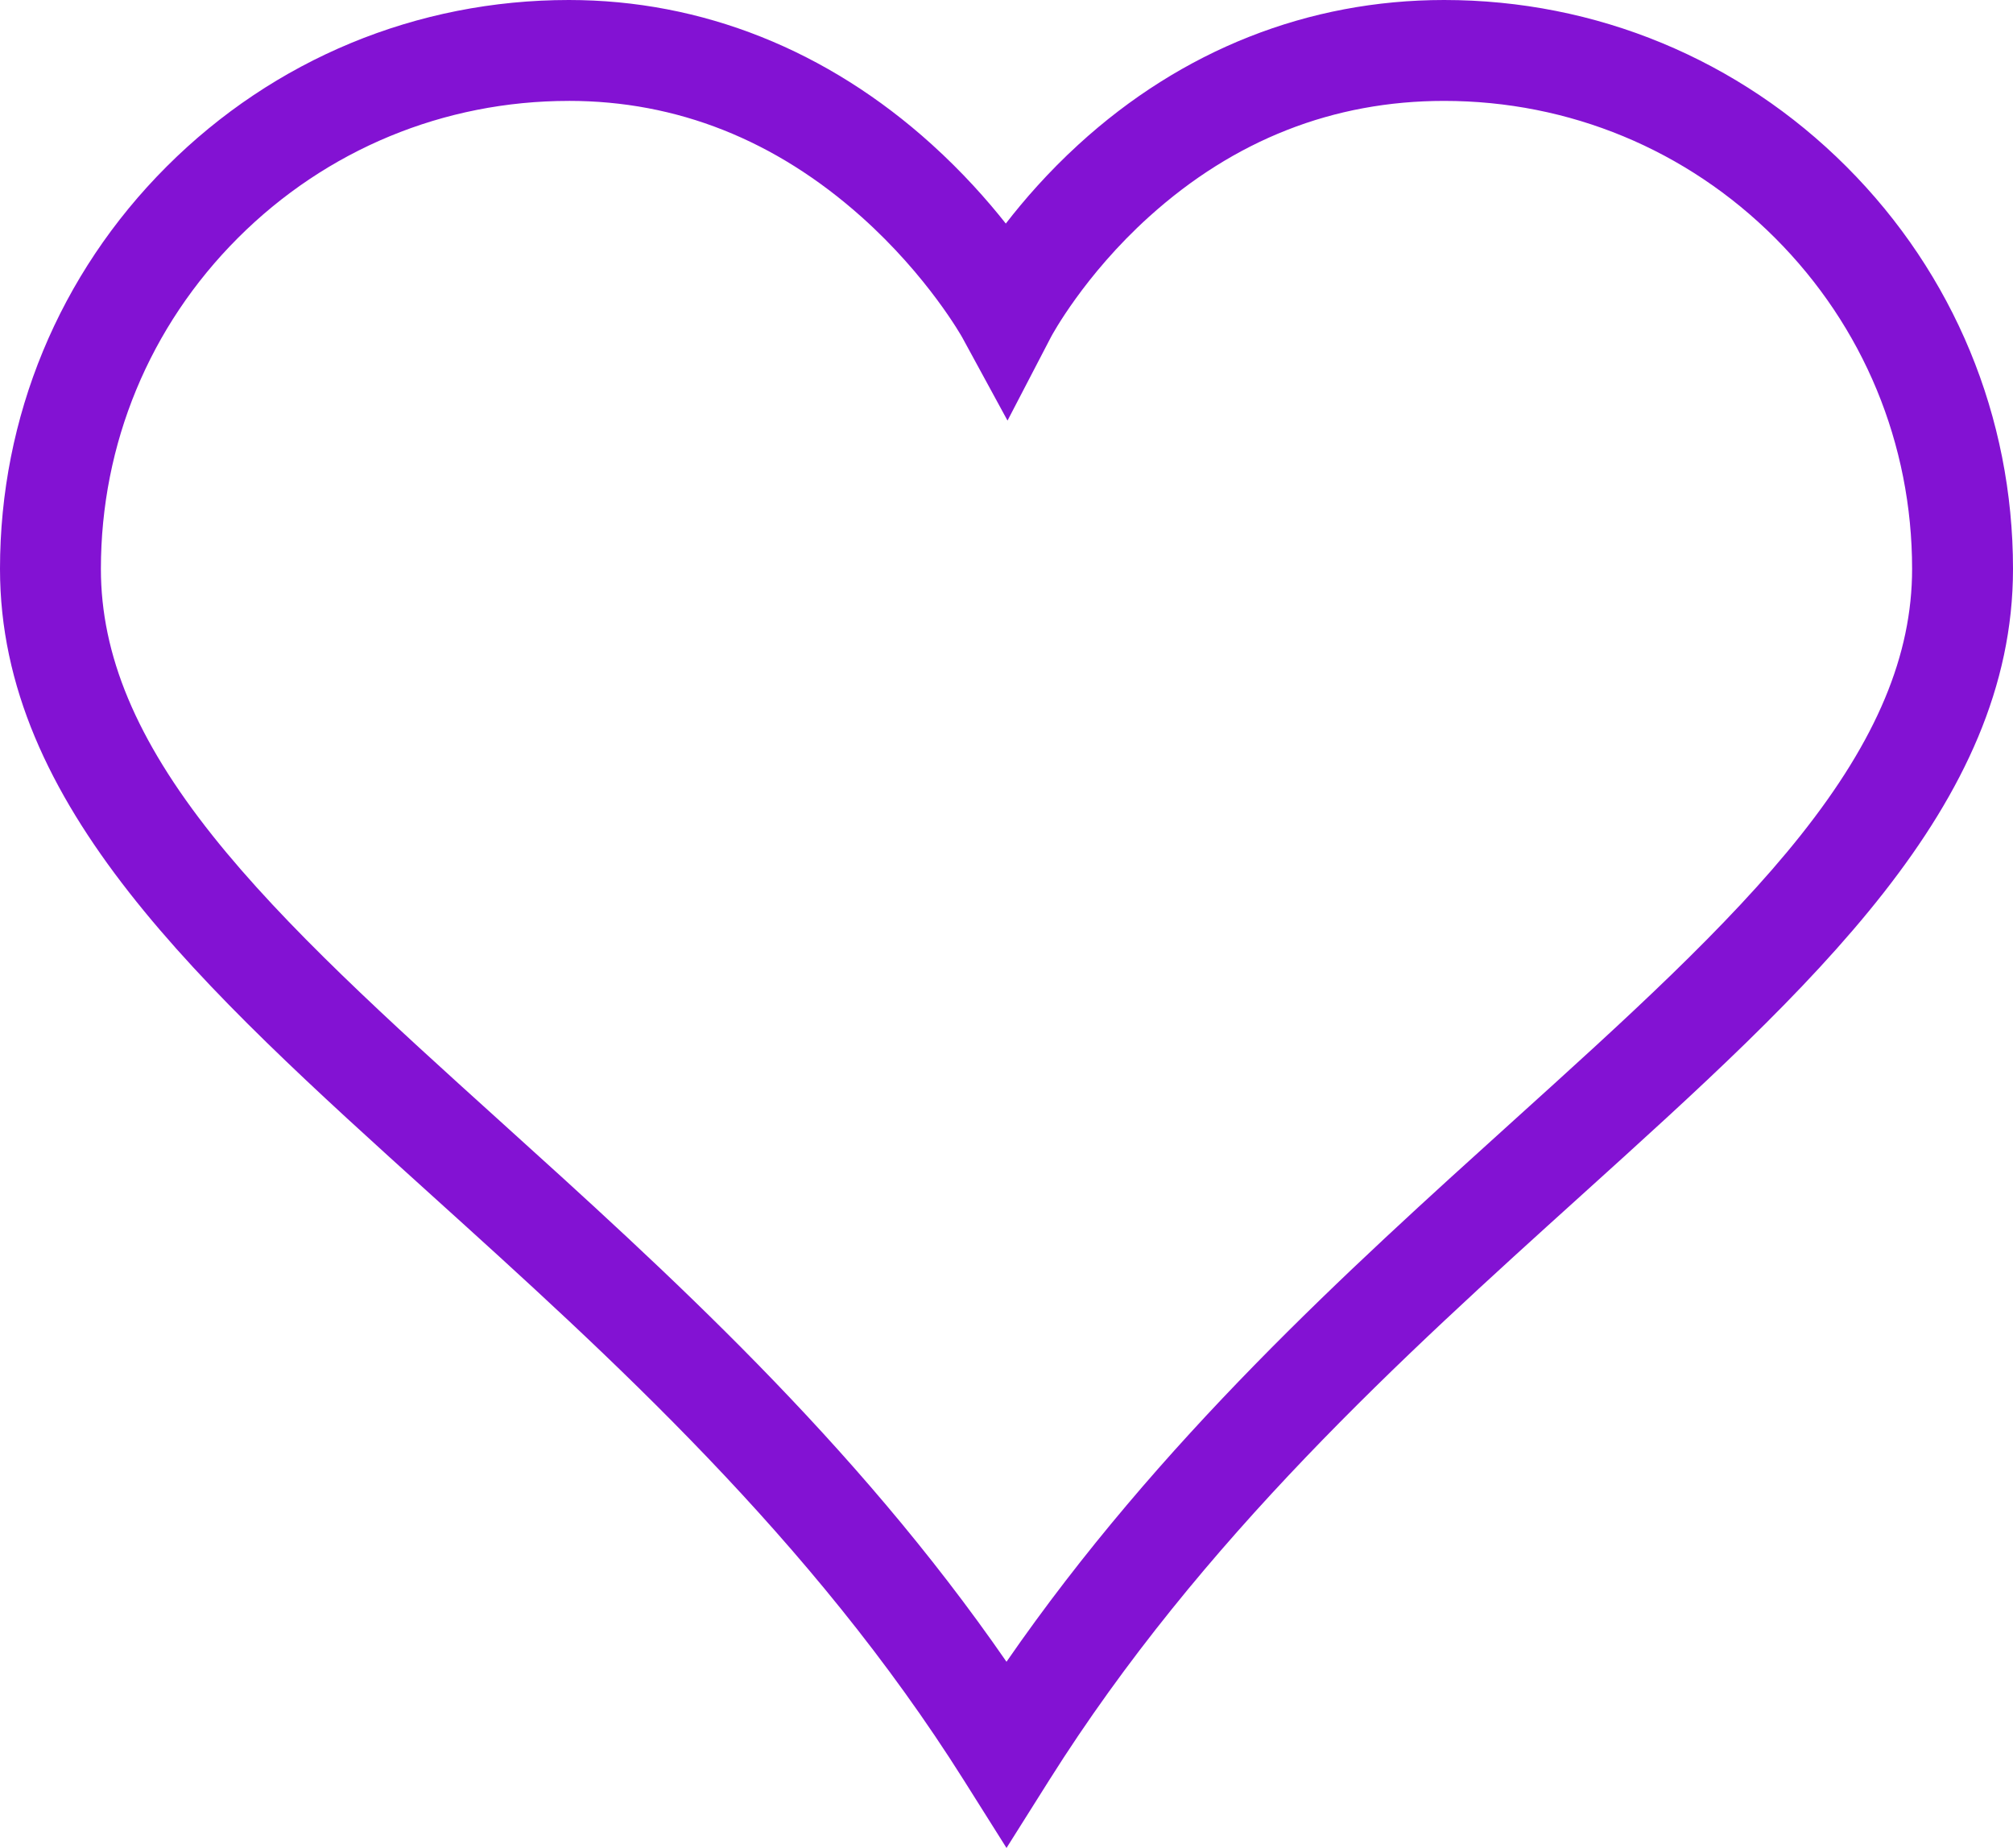 <?xml version="1.0" encoding="UTF-8"?>
<svg id="Camada_2" data-name="Camada 2" xmlns="http://www.w3.org/2000/svg" viewBox="0 0 1003.54 921.22">
  <defs>
    <style>
      .cls-1 {
        fill: #8312d3;
      }
    </style>
  </defs>
  <g id="objects">
    <path class="cls-1" d="m501.77,921.22l-21.28-33.78c-75.84-120.37-176.46-211.3-265.25-291.53C99.75,491.55,0,401.42,0,283.61c0-75.77,29.5-147,83.05-200.56C136.61,29.5,207.84,0,283.61,0c66.28,0,128.84,24.9,180.92,72,15.27,13.81,27.56,27.64,36.9,39.45,9.12-11.81,21.14-25.6,36.17-39.35C589.15,24.93,652.2,0,719.93,0c75.77,0,147,29.5,200.56,83.05s83.05,124.78,83.05,200.56c0,117.81-99.75,207.94-215.24,312.31-88.78,80.23-189.41,171.16-265.25,291.53l-21.28,33.78ZM283.61,50.3c-62.34,0-120.93,24.26-164.99,68.32-44.06,44.06-68.32,102.65-68.32,164.99,0,42.91,17.64,85.1,55.53,132.77,36.29,45.66,88.19,92.56,143.14,142.22,83.25,75.23,176.66,159.63,252.8,269.81,76.15-110.18,169.55-194.58,252.8-269.81,54.95-49.66,106.86-96.56,143.14-142.22,37.88-47.67,55.53-89.86,55.53-132.77,0-62.34-24.26-120.93-68.32-164.99-44.06-44.06-102.65-68.32-164.99-68.32-55.14,0-104.62,19.42-147.06,57.72-32.58,29.4-48.66,59.5-48.82,59.8l-21.77,41.85-22.58-41.47c-.13-.24-17.06-30.47-50.15-60.02-43.02-38.41-92.12-57.89-145.94-57.89Z"/>
  </g>
</svg>